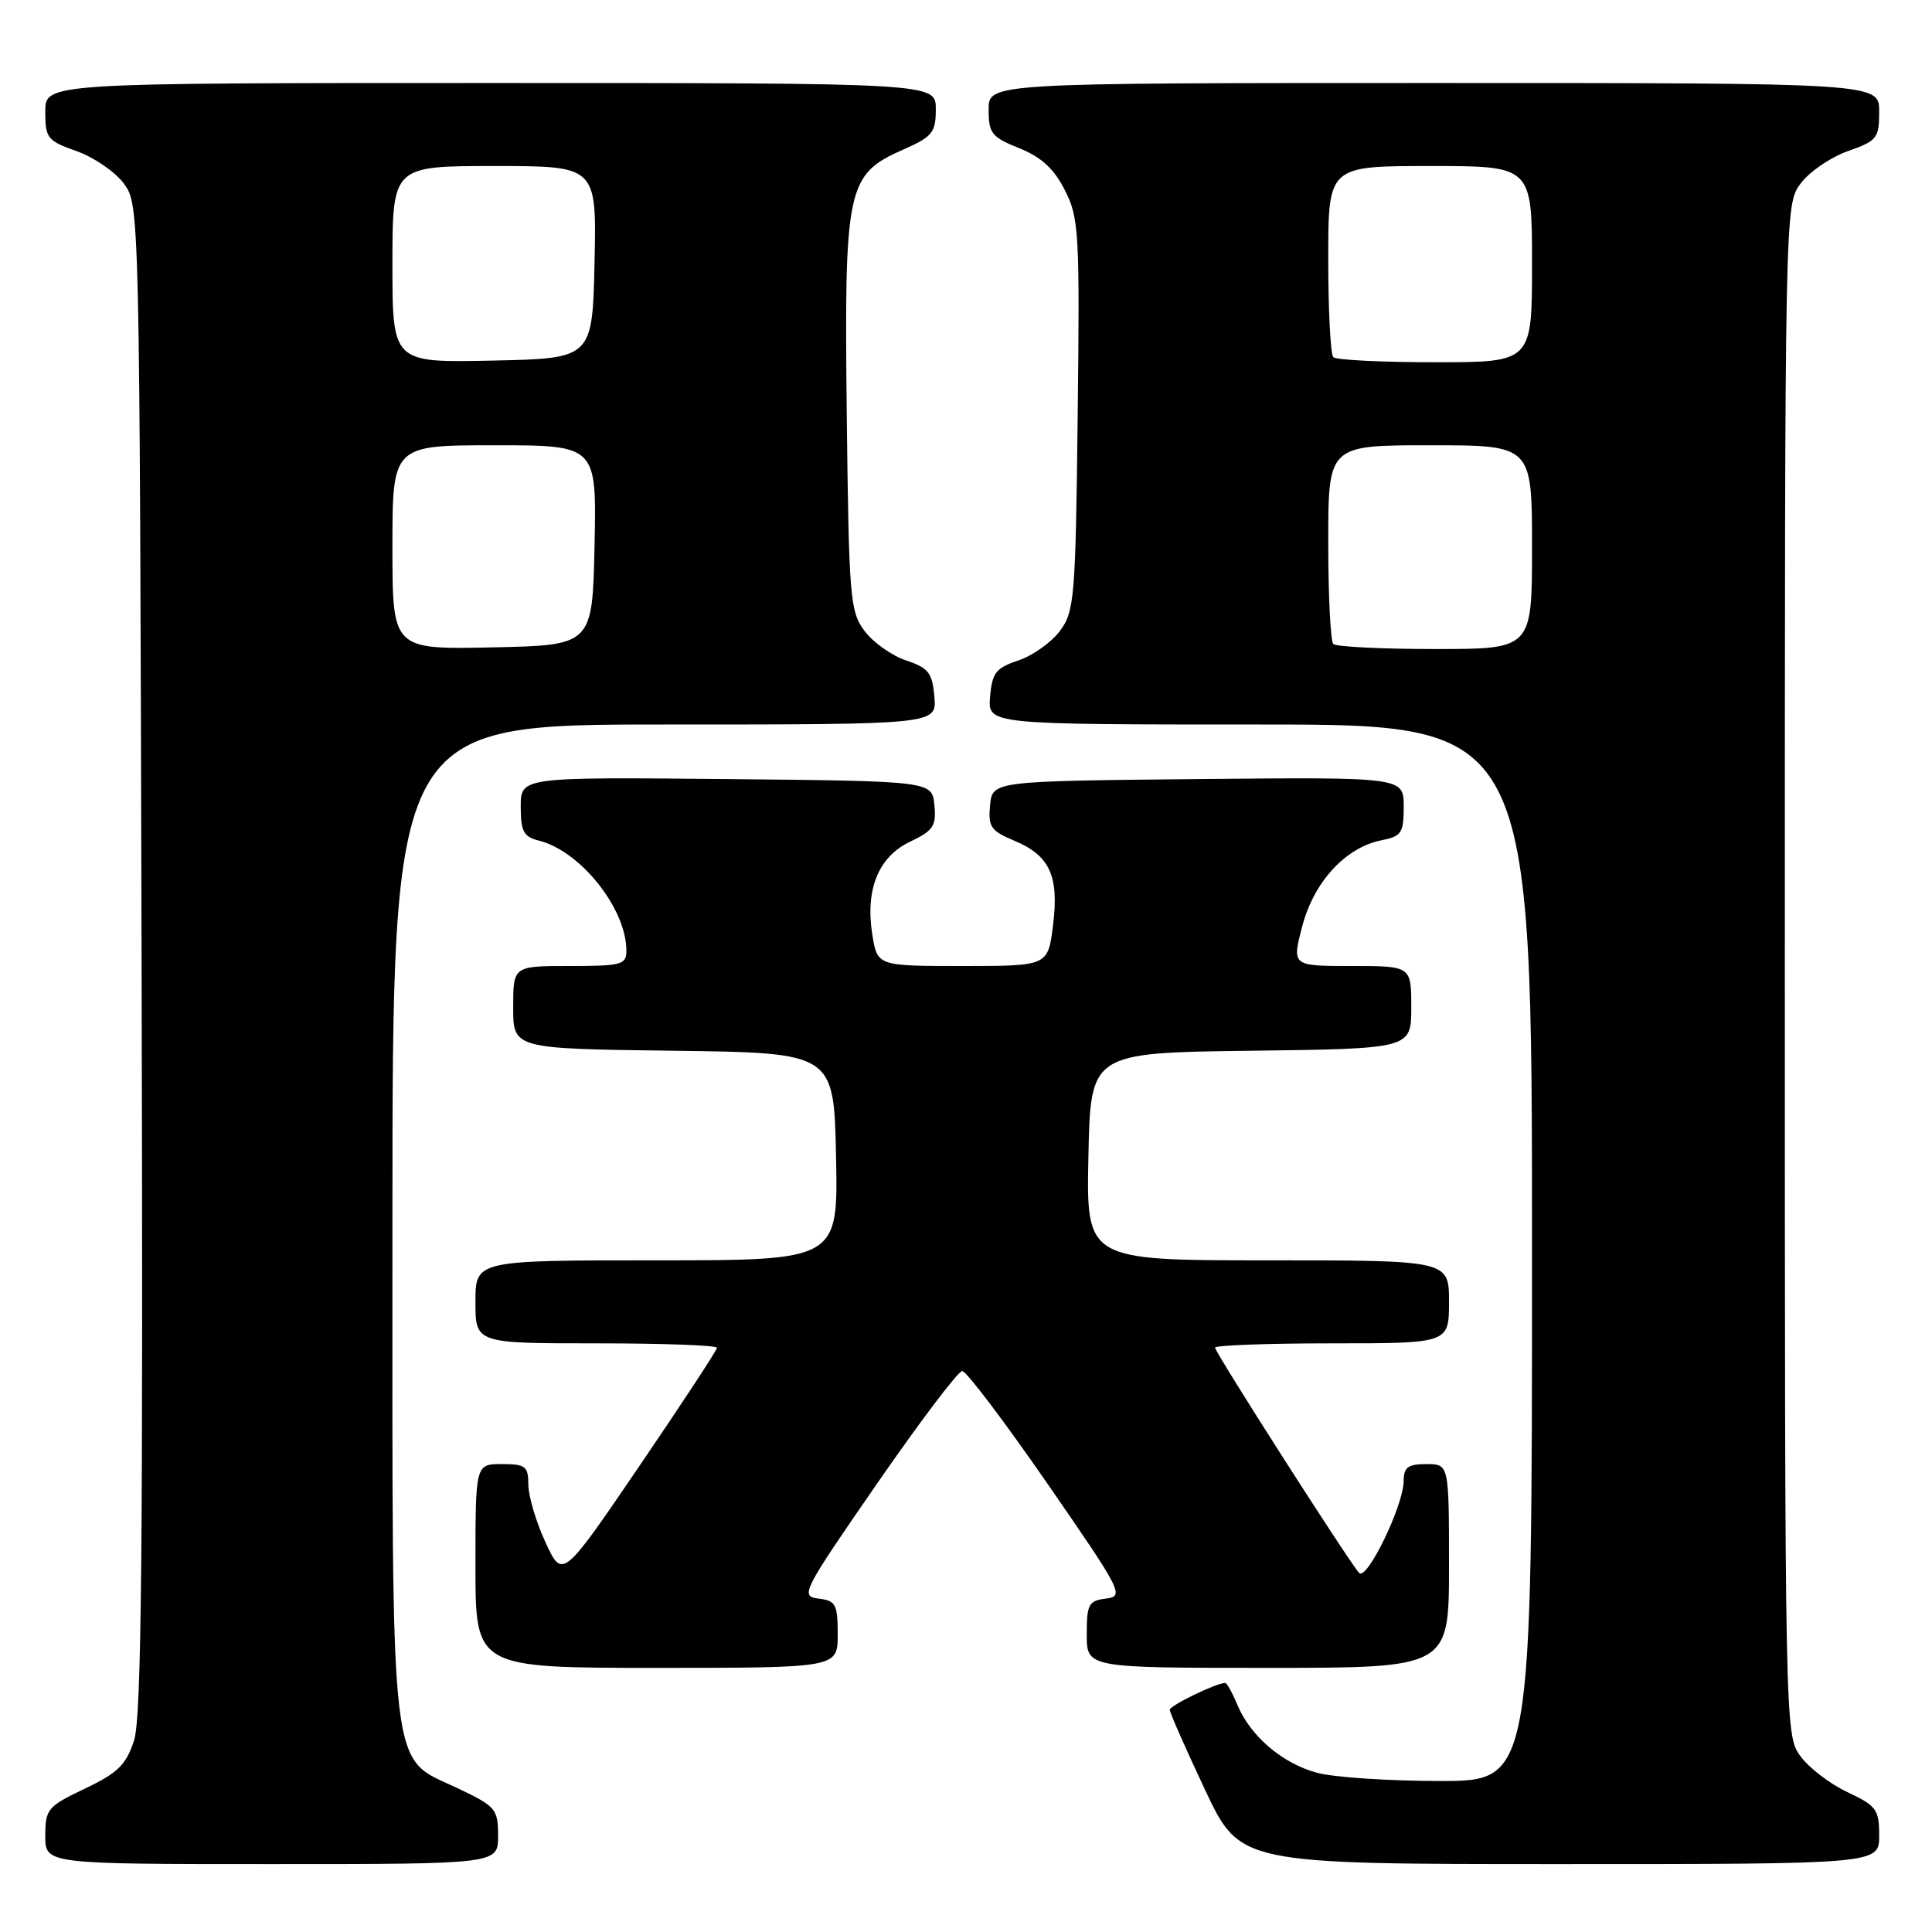 <?xml version="1.0" encoding="UTF-8" standalone="no"?>
<!DOCTYPE svg PUBLIC "-//W3C//DTD SVG 1.1//EN" "http://www.w3.org/Graphics/SVG/1.1/DTD/svg11.dtd" >
<svg xmlns="http://www.w3.org/2000/svg" xmlns:xlink="http://www.w3.org/1999/xlink" version="1.1" viewBox="0 0 256 256">
 <g >
 <path fill="currentColor"
d=" M 66.00 243.25 C 65.99 239.71 65.70 239.36 60.75 237.00 C 51.47 232.58 52.00 237.21 52.00 161.75 C 52.00 96.00 52.00 96.00 88.06 96.00 C 124.12 96.00 124.12 96.00 123.81 92.33 C 123.54 89.15 123.04 88.51 120.06 87.51 C 118.16 86.88 115.69 85.12 114.56 83.61 C 112.63 81.03 112.48 79.28 112.20 54.93 C 111.86 24.73 112.20 23.13 119.68 19.82 C 123.57 18.10 124.00 17.56 124.00 14.45 C 124.00 11.00 124.00 11.00 65.00 11.00 C 6.00 11.00 6.00 11.00 6.00 14.78 C 6.00 18.31 6.27 18.66 10.16 20.03 C 12.45 20.84 15.26 22.77 16.41 24.32 C 18.49 27.14 18.50 27.48 18.76 126.95 C 18.97 205.27 18.76 227.59 17.76 230.63 C 16.71 233.85 15.62 234.92 11.25 237.00 C 6.30 239.36 6.01 239.71 6.00 243.25 C 6.00 247.00 6.00 247.00 36.00 247.00 C 66.00 247.00 66.00 247.00 66.00 243.25 Z  M 249.00 243.22 C 249.00 239.77 248.64 239.28 244.80 237.47 C 242.49 236.39 239.67 234.23 238.55 232.68 C 236.52 229.88 236.50 229.06 236.50 128.50 C 236.50 27.25 236.50 27.14 238.59 24.32 C 239.74 22.77 242.55 20.84 244.84 20.03 C 248.73 18.66 249.00 18.31 249.00 14.78 C 249.00 11.00 249.00 11.00 190.00 11.00 C 131.00 11.00 131.00 11.00 131.00 14.51 C 131.00 17.67 131.39 18.17 135.04 19.63 C 137.96 20.80 139.65 22.34 141.09 25.18 C 142.97 28.86 143.08 30.74 142.80 54.98 C 142.52 79.28 142.37 81.03 140.44 83.61 C 139.31 85.12 136.84 86.88 134.94 87.51 C 131.96 88.51 131.46 89.15 131.19 92.33 C 130.88 96.00 130.88 96.00 166.94 96.00 C 203.00 96.00 203.00 96.00 203.00 166.00 C 203.00 236.00 203.00 236.00 190.75 235.99 C 184.01 235.99 176.70 235.50 174.50 234.90 C 169.90 233.65 165.67 230.04 163.95 225.88 C 163.29 224.30 162.57 223.00 162.35 223.00 C 161.17 223.00 155.00 225.99 155.00 226.56 C 155.00 226.93 157.09 231.67 159.65 237.11 C 164.30 247.00 164.30 247.00 206.65 247.00 C 249.00 247.00 249.00 247.00 249.00 243.22 Z  M 111.00 216.57 C 111.00 212.56 110.75 212.10 108.45 211.82 C 106.00 211.51 106.30 210.93 116.21 196.59 C 121.89 188.38 126.96 181.67 127.50 181.67 C 128.04 181.67 133.11 188.38 138.79 196.59 C 148.70 210.93 149.00 211.51 146.55 211.82 C 144.25 212.10 144.00 212.56 144.00 216.57 C 144.00 221.00 144.00 221.00 168.00 221.00 C 192.00 221.00 192.00 221.00 192.00 207.50 C 192.00 194.00 192.00 194.00 189.00 194.00 C 186.56 194.00 186.00 194.42 185.99 196.25 C 185.98 199.49 181.11 209.52 180.09 208.42 C 178.76 206.98 161.00 179.21 161.00 178.57 C 161.00 178.26 167.97 178.00 176.50 178.00 C 192.00 178.00 192.00 178.00 192.00 172.50 C 192.00 167.00 192.00 167.00 167.97 167.00 C 143.94 167.00 143.94 167.00 144.22 153.25 C 144.50 139.50 144.50 139.50 165.75 139.23 C 187.00 138.96 187.00 138.96 187.00 133.48 C 187.00 128.00 187.00 128.00 179.09 128.00 C 171.18 128.00 171.18 128.00 172.55 122.75 C 174.10 116.84 178.28 112.29 183.06 111.34 C 185.71 110.81 186.00 110.37 186.00 106.86 C 186.00 102.97 186.00 102.97 158.75 103.23 C 131.50 103.50 131.50 103.50 131.19 106.71 C 130.92 109.55 131.28 110.09 134.36 111.38 C 139.11 113.36 140.35 116.05 139.53 122.62 C 138.86 128.00 138.86 128.00 127.56 128.00 C 116.26 128.00 116.26 128.00 115.59 123.87 C 114.63 117.85 116.39 113.52 120.61 111.52 C 123.67 110.06 124.08 109.45 123.81 106.68 C 123.50 103.50 123.50 103.50 96.25 103.23 C 69.00 102.97 69.00 102.97 69.00 106.88 C 69.00 110.18 69.38 110.88 71.42 111.39 C 76.93 112.77 83.00 120.41 83.00 125.97 C 83.00 127.83 82.37 128.00 75.50 128.00 C 68.00 128.00 68.00 128.00 68.00 133.48 C 68.00 138.96 68.00 138.96 89.25 139.23 C 110.50 139.50 110.50 139.50 110.78 153.25 C 111.06 167.00 111.06 167.00 87.03 167.00 C 63.00 167.00 63.00 167.00 63.00 172.50 C 63.00 178.00 63.00 178.00 79.00 178.00 C 87.80 178.00 95.00 178.26 95.00 178.59 C 95.00 178.91 90.39 185.93 84.76 194.20 C 74.53 209.23 74.53 209.23 72.28 204.37 C 71.04 201.69 70.02 198.26 70.01 196.75 C 70.00 194.28 69.65 194.00 66.50 194.00 C 63.00 194.00 63.00 194.00 63.00 207.50 C 63.00 221.00 63.00 221.00 87.00 221.00 C 111.00 221.00 111.00 221.00 111.00 216.57 Z  M 52.00 72.53 C 52.00 59.00 52.00 59.00 65.53 59.00 C 79.06 59.00 79.06 59.00 78.78 72.25 C 78.50 85.50 78.50 85.50 65.25 85.78 C 52.00 86.06 52.00 86.06 52.00 72.53 Z  M 52.00 35.03 C 52.00 22.00 52.00 22.00 65.53 22.00 C 79.06 22.00 79.06 22.00 78.78 34.75 C 78.50 47.50 78.50 47.50 65.25 47.78 C 52.00 48.06 52.00 48.06 52.00 35.03 Z  M 176.67 85.33 C 176.30 84.97 176.00 78.89 176.00 71.83 C 176.00 59.00 176.00 59.00 189.50 59.00 C 203.00 59.00 203.00 59.00 203.00 72.50 C 203.00 86.00 203.00 86.00 190.17 86.00 C 183.11 86.00 177.03 85.70 176.67 85.33 Z  M 176.67 47.33 C 176.30 46.97 176.00 41.12 176.00 34.33 C 176.00 22.00 176.00 22.00 189.50 22.00 C 203.00 22.00 203.00 22.00 203.00 35.00 C 203.00 48.00 203.00 48.00 190.17 48.00 C 183.11 48.00 177.03 47.70 176.67 47.33 Z "/>
</g>
</svg>